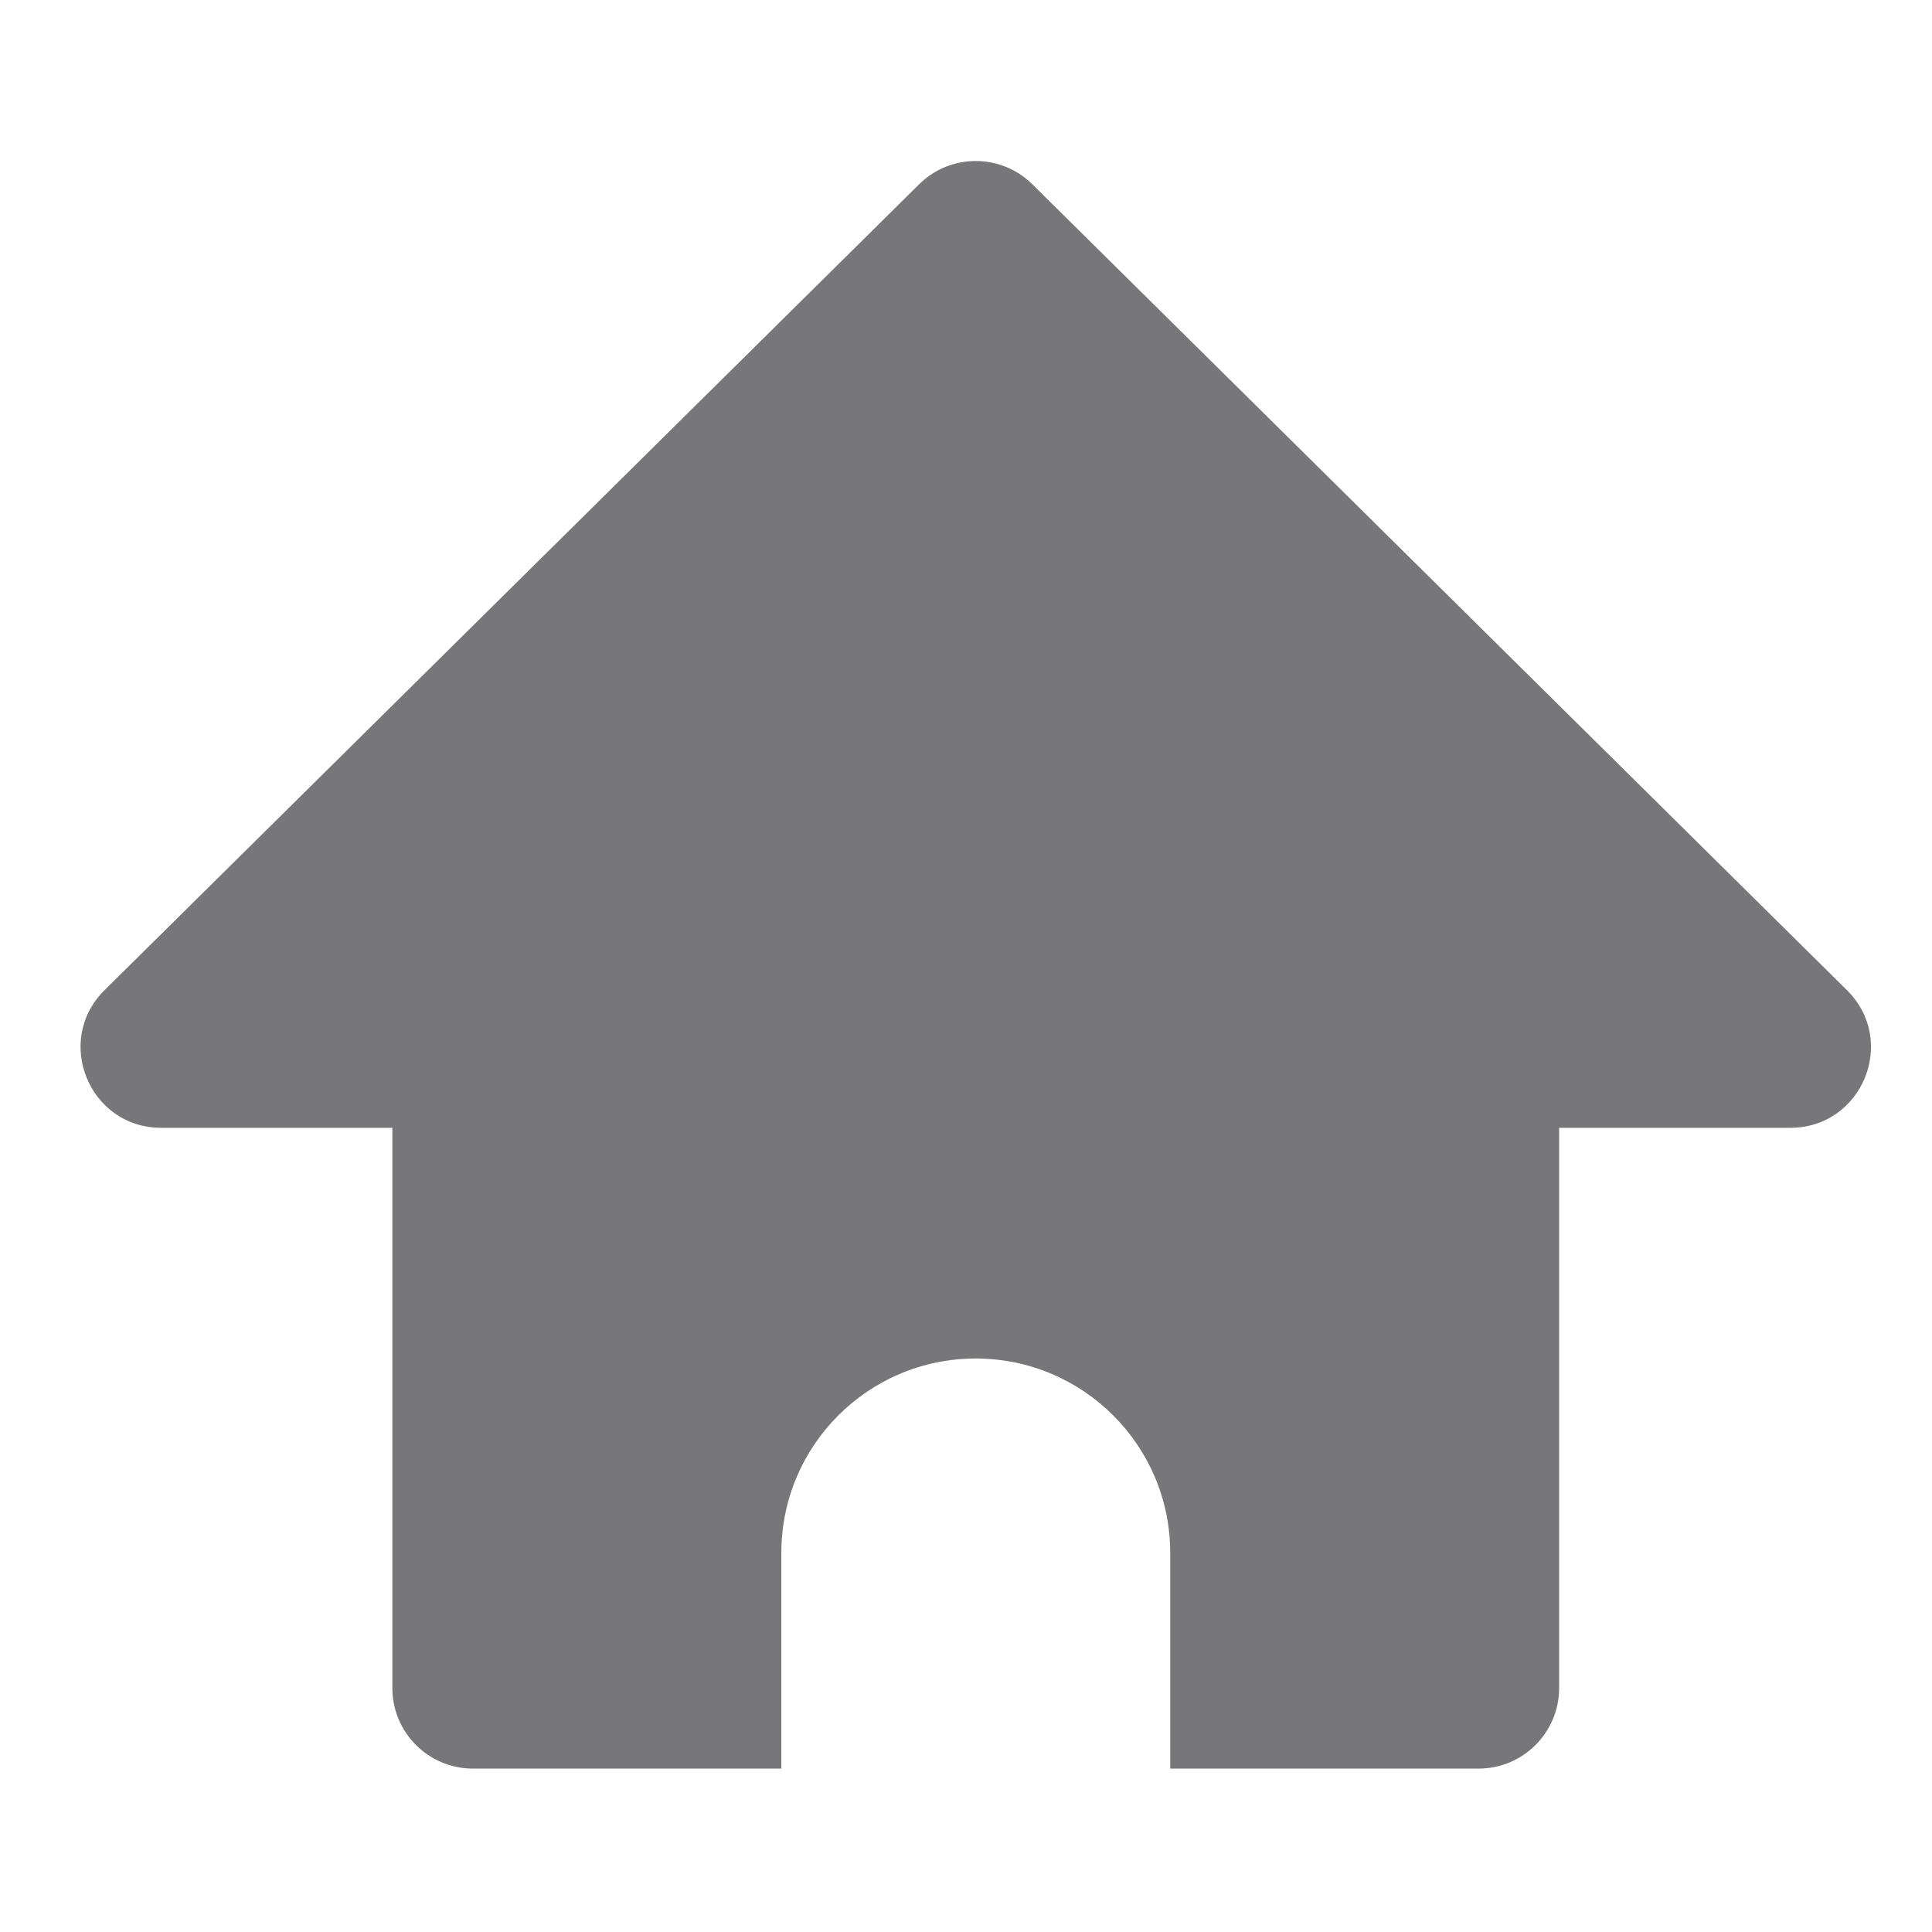 <svg width="24" height="24" viewBox="0 0 24 24" fill="none" xmlns="http://www.w3.org/2000/svg">
<path d="M11.418 2.289C11.807 1.904 12.435 1.904 12.824 2.289L22.943 12.3C23.579 12.928 23.134 14.01 22.24 14.01H2.002C1.109 14.01 0.664 12.928 1.299 12.3L11.418 2.289Z" fill="#777779"/>
<path fill-rule="evenodd" clip-rule="evenodd" d="M5.874 10.508C5.322 10.508 4.874 10.956 4.874 11.508V20.97C4.874 21.522 5.322 21.97 5.874 21.97H18.368C18.92 21.97 19.368 21.522 19.368 20.97V11.508C19.368 10.956 18.92 10.508 18.368 10.508H5.874ZM12.121 16.876C10.787 16.876 9.706 17.957 9.706 19.291V21.97H14.537V19.291C14.537 17.957 13.455 16.876 12.121 16.876Z" fill="#777779"/>
</svg>
